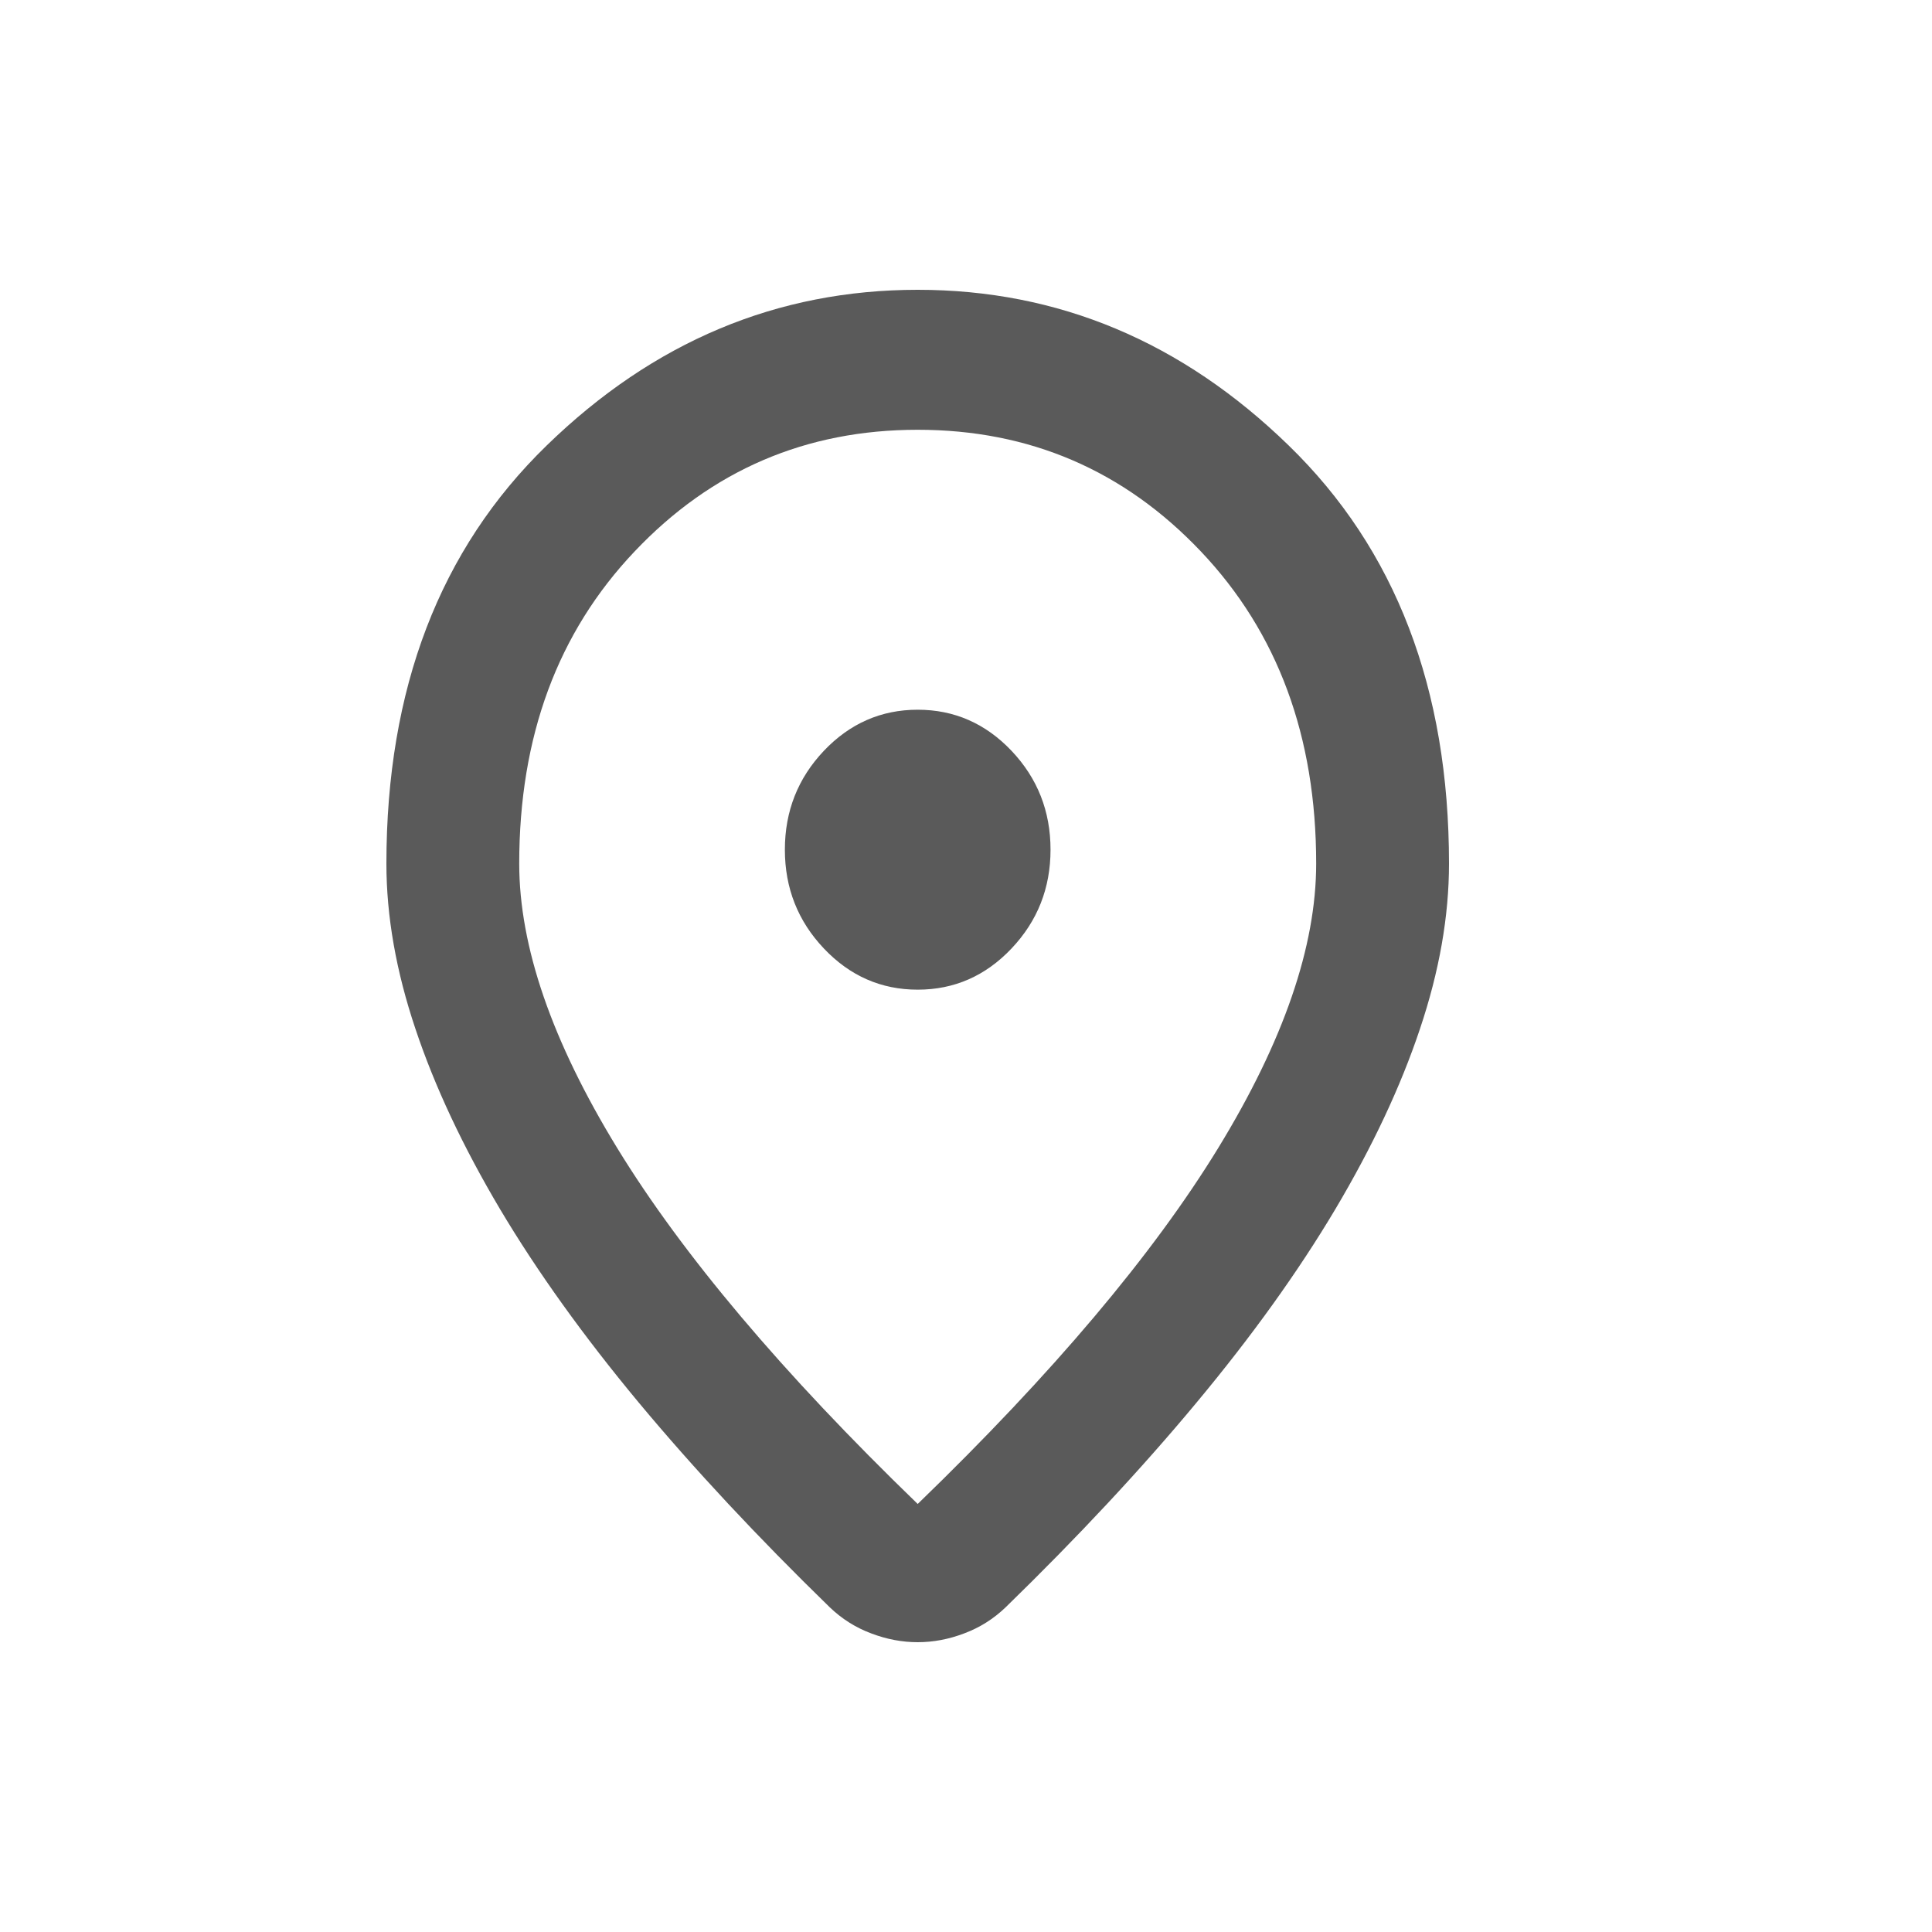 <svg width="20" height="20" viewBox="0 0 20 20" fill="none" xmlns="http://www.w3.org/2000/svg">
<g id="location_cards">
<mask id="mask0_93_8613" style="mask-type:alpha" maskUnits="userSpaceOnUse" x="0" y="0" width="20" height="20">
<rect id="Bounding box" width="20" height="20" fill="#D9D9D9"/>
</mask>
<g mask="url(#mask0_93_8613)">
<path id="location_on" d="M9.5 15.569C10.898 14.217 11.935 12.988 12.611 11.884C13.287 10.779 13.625 9.798 13.625 8.94C13.625 7.624 13.227 6.547 12.431 5.708C11.634 4.868 10.657 4.449 9.5 4.449C8.343 4.449 7.366 4.868 6.57 5.708C5.773 6.547 5.375 7.624 5.375 8.94C5.375 9.798 5.713 10.779 6.389 11.884C7.065 12.988 8.102 14.217 9.5 15.569ZM9.5 17C9.34 17 9.179 16.97 9.019 16.909C8.858 16.849 8.715 16.759 8.589 16.638C7.844 15.913 7.185 15.207 6.612 14.519C6.04 13.831 5.561 13.163 5.177 12.518C4.793 11.871 4.501 11.25 4.301 10.652C4.1 10.054 4 9.484 4 8.94C4 7.129 4.553 5.686 5.659 4.612C6.764 3.537 8.045 3 9.5 3C10.955 3 12.236 3.537 13.341 4.612C14.447 5.686 15 7.129 15 8.94C15 9.484 14.9 10.054 14.699 10.652C14.499 11.25 14.207 11.871 13.823 12.518C13.439 13.163 12.96 13.831 12.387 14.519C11.815 15.207 11.156 15.913 10.411 16.638C10.285 16.759 10.142 16.849 9.981 16.909C9.821 16.97 9.66 17 9.5 17ZM9.5 10.245C9.878 10.245 10.202 10.103 10.471 9.819C10.74 9.535 10.875 9.194 10.875 8.796C10.875 8.397 10.74 8.056 10.471 7.772C10.202 7.489 9.878 7.347 9.5 7.347C9.122 7.347 8.798 7.489 8.529 7.772C8.26 8.056 8.125 8.397 8.125 8.796C8.125 9.194 8.26 9.535 8.529 9.819C8.798 10.103 9.122 10.245 9.5 10.245Z" fill="#5A5A5A"/>
</g>
</g>
</svg>
